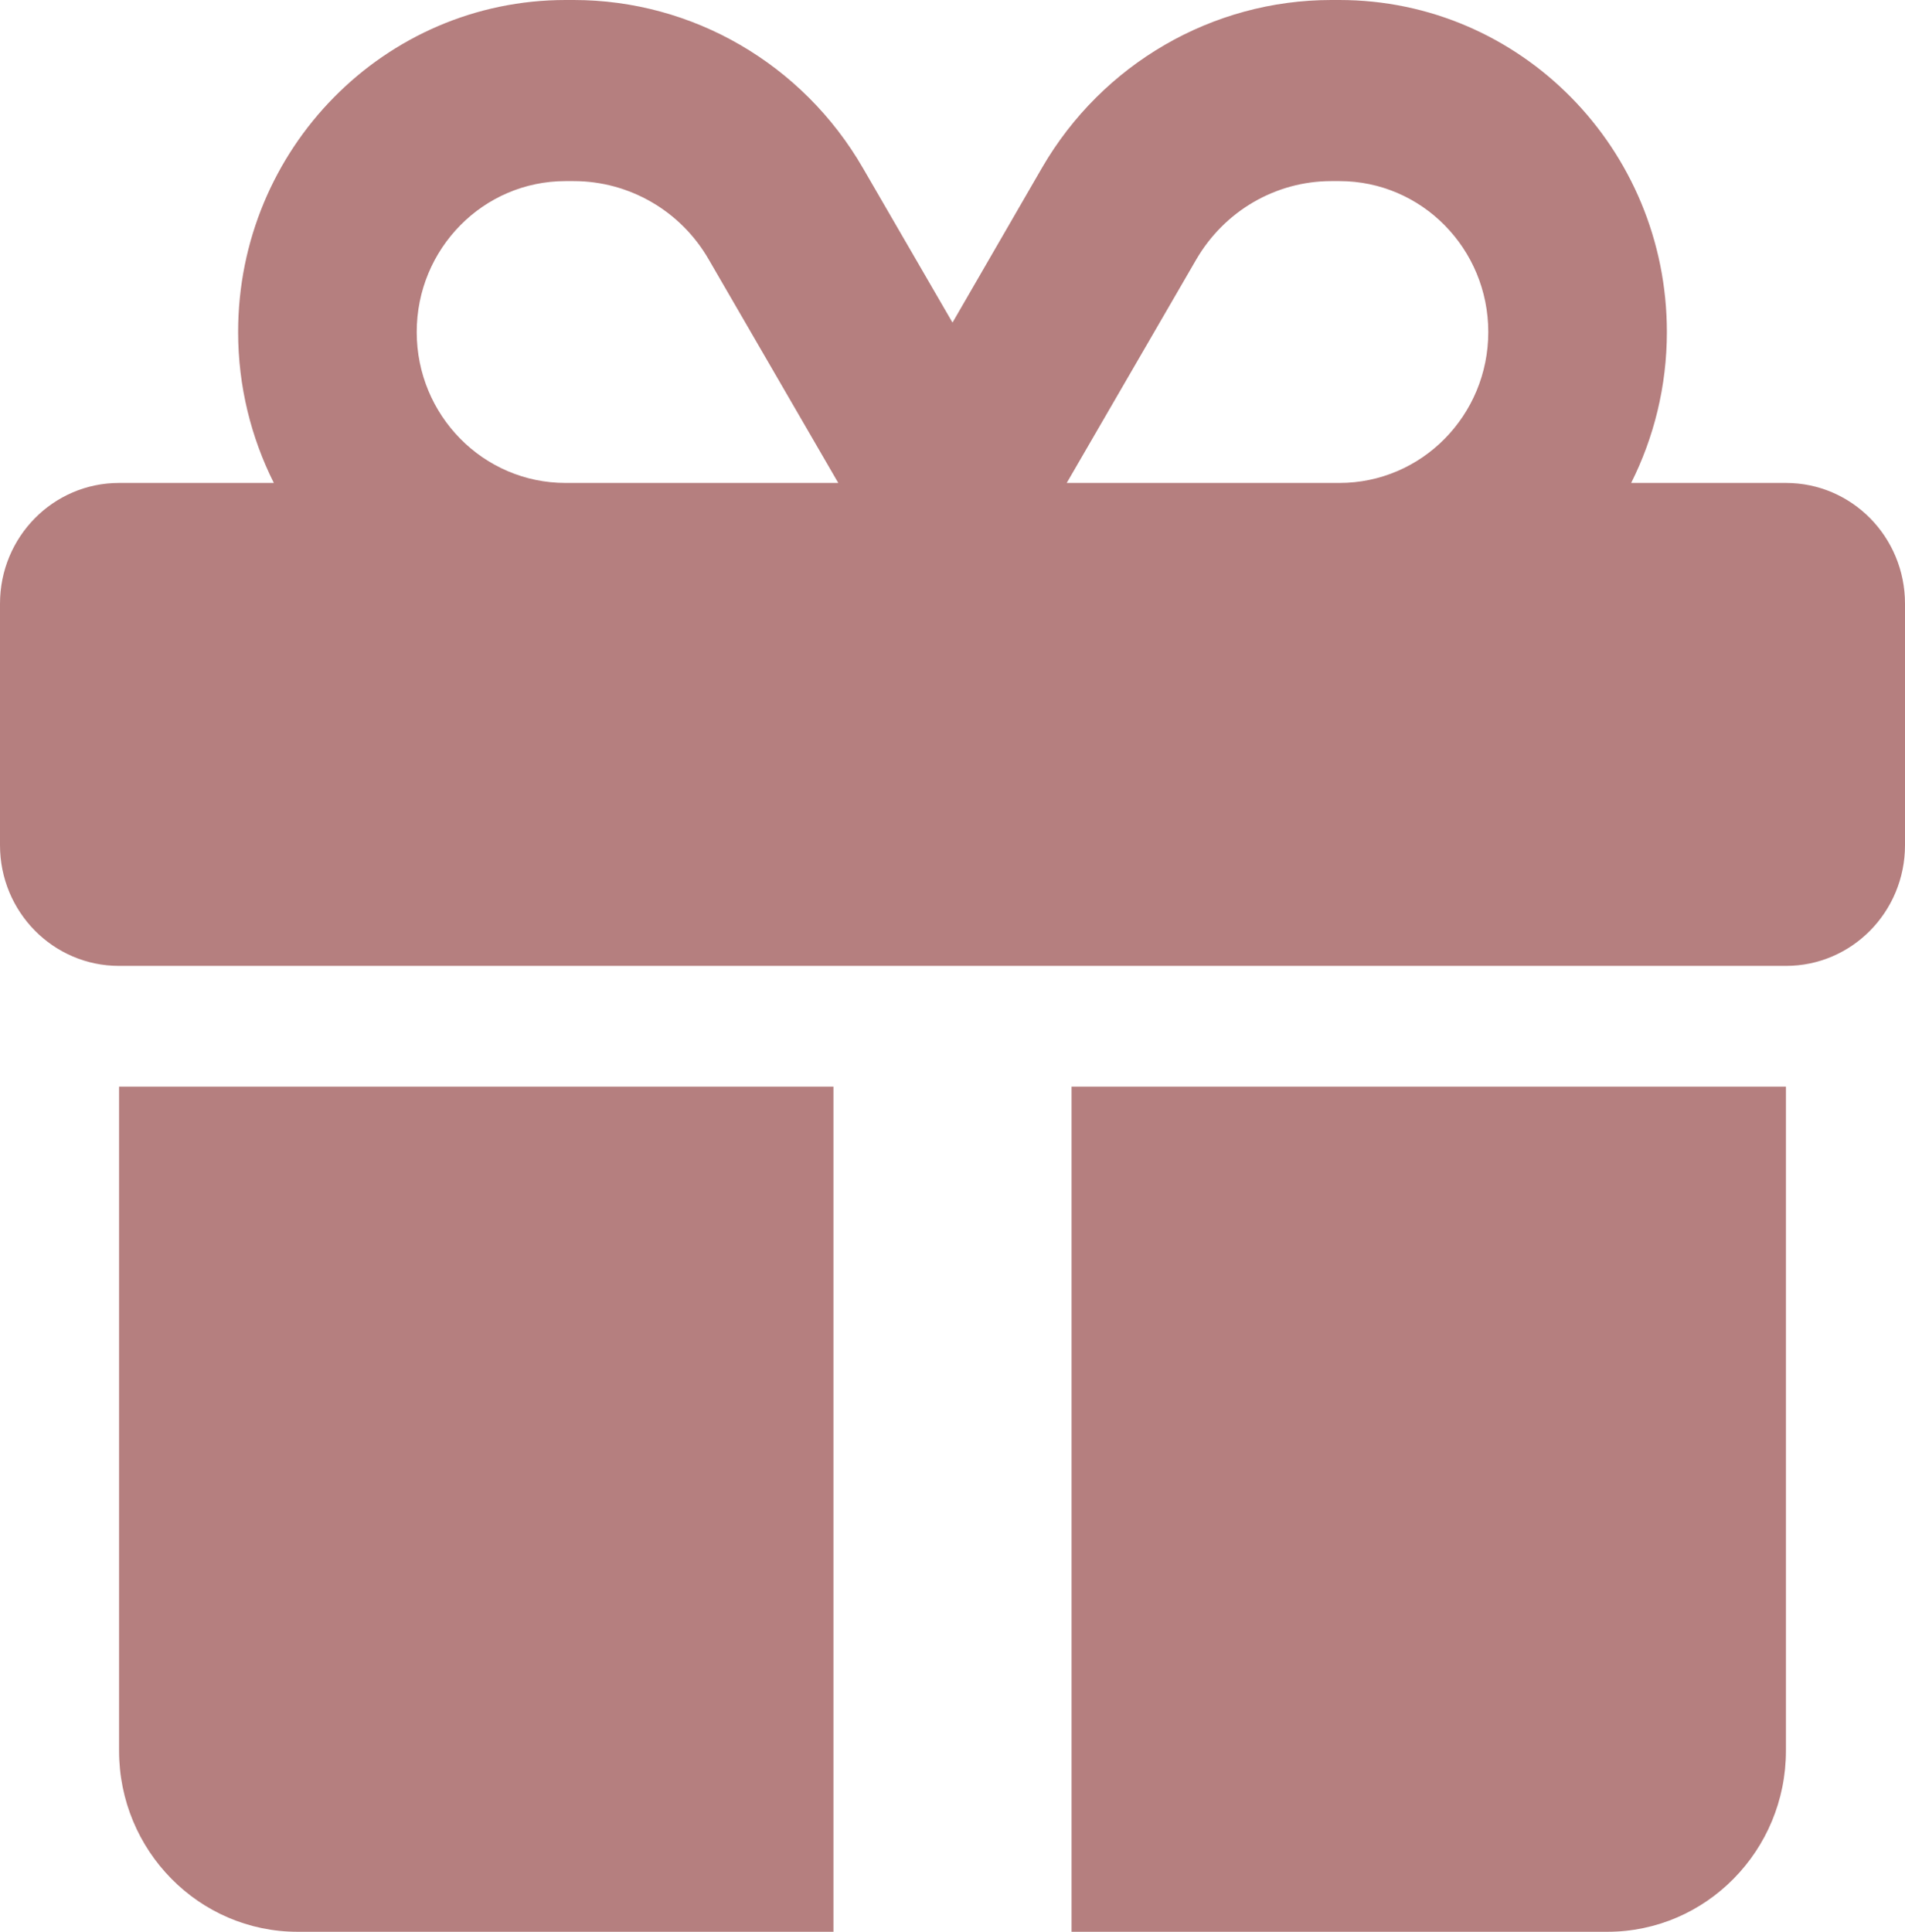 <svg width="216" height="219" viewBox="0 0 216 219" fill="none" xmlns="http://www.w3.org/2000/svg">
<path d="M80.367 29.428L95.048 54.75H94.5H64.125C54.802 54.75 47.25 47.094 47.25 37.641C47.25 28.188 54.802 20.531 64.125 20.531H65.053C71.339 20.531 77.203 23.91 80.367 29.428ZM27 37.641C27 43.8 28.477 49.617 31.05 54.75H13.5C6.033 54.75 0 60.867 0 68.438V95.812C0 103.383 6.033 109.5 13.5 109.5H202.5C209.967 109.5 216 103.383 216 95.812V68.438C216 60.867 209.967 54.75 202.5 54.75H184.95C187.523 49.617 189 43.8 189 37.641C189 16.853 172.378 0 151.875 0H150.947C137.489 0 125.002 7.229 118.167 18.991L108 36.571L97.833 19.034C90.998 7.229 78.511 0 65.053 0H64.125C43.622 0 27 16.853 27 37.641ZM168.75 37.641C168.75 47.094 161.198 54.75 151.875 54.75H121.5H120.952L135.633 29.428C138.839 23.91 144.661 20.531 150.947 20.531H151.875C161.198 20.531 168.75 28.188 168.75 37.641ZM13.5 123.188V198.469C13.5 209.804 22.57 219 33.75 219H94.5V123.188H13.5ZM121.5 219H182.25C193.43 219 202.5 209.804 202.5 198.469V123.188H121.5V219Z" fill="#B57F7F"/>
</svg>
